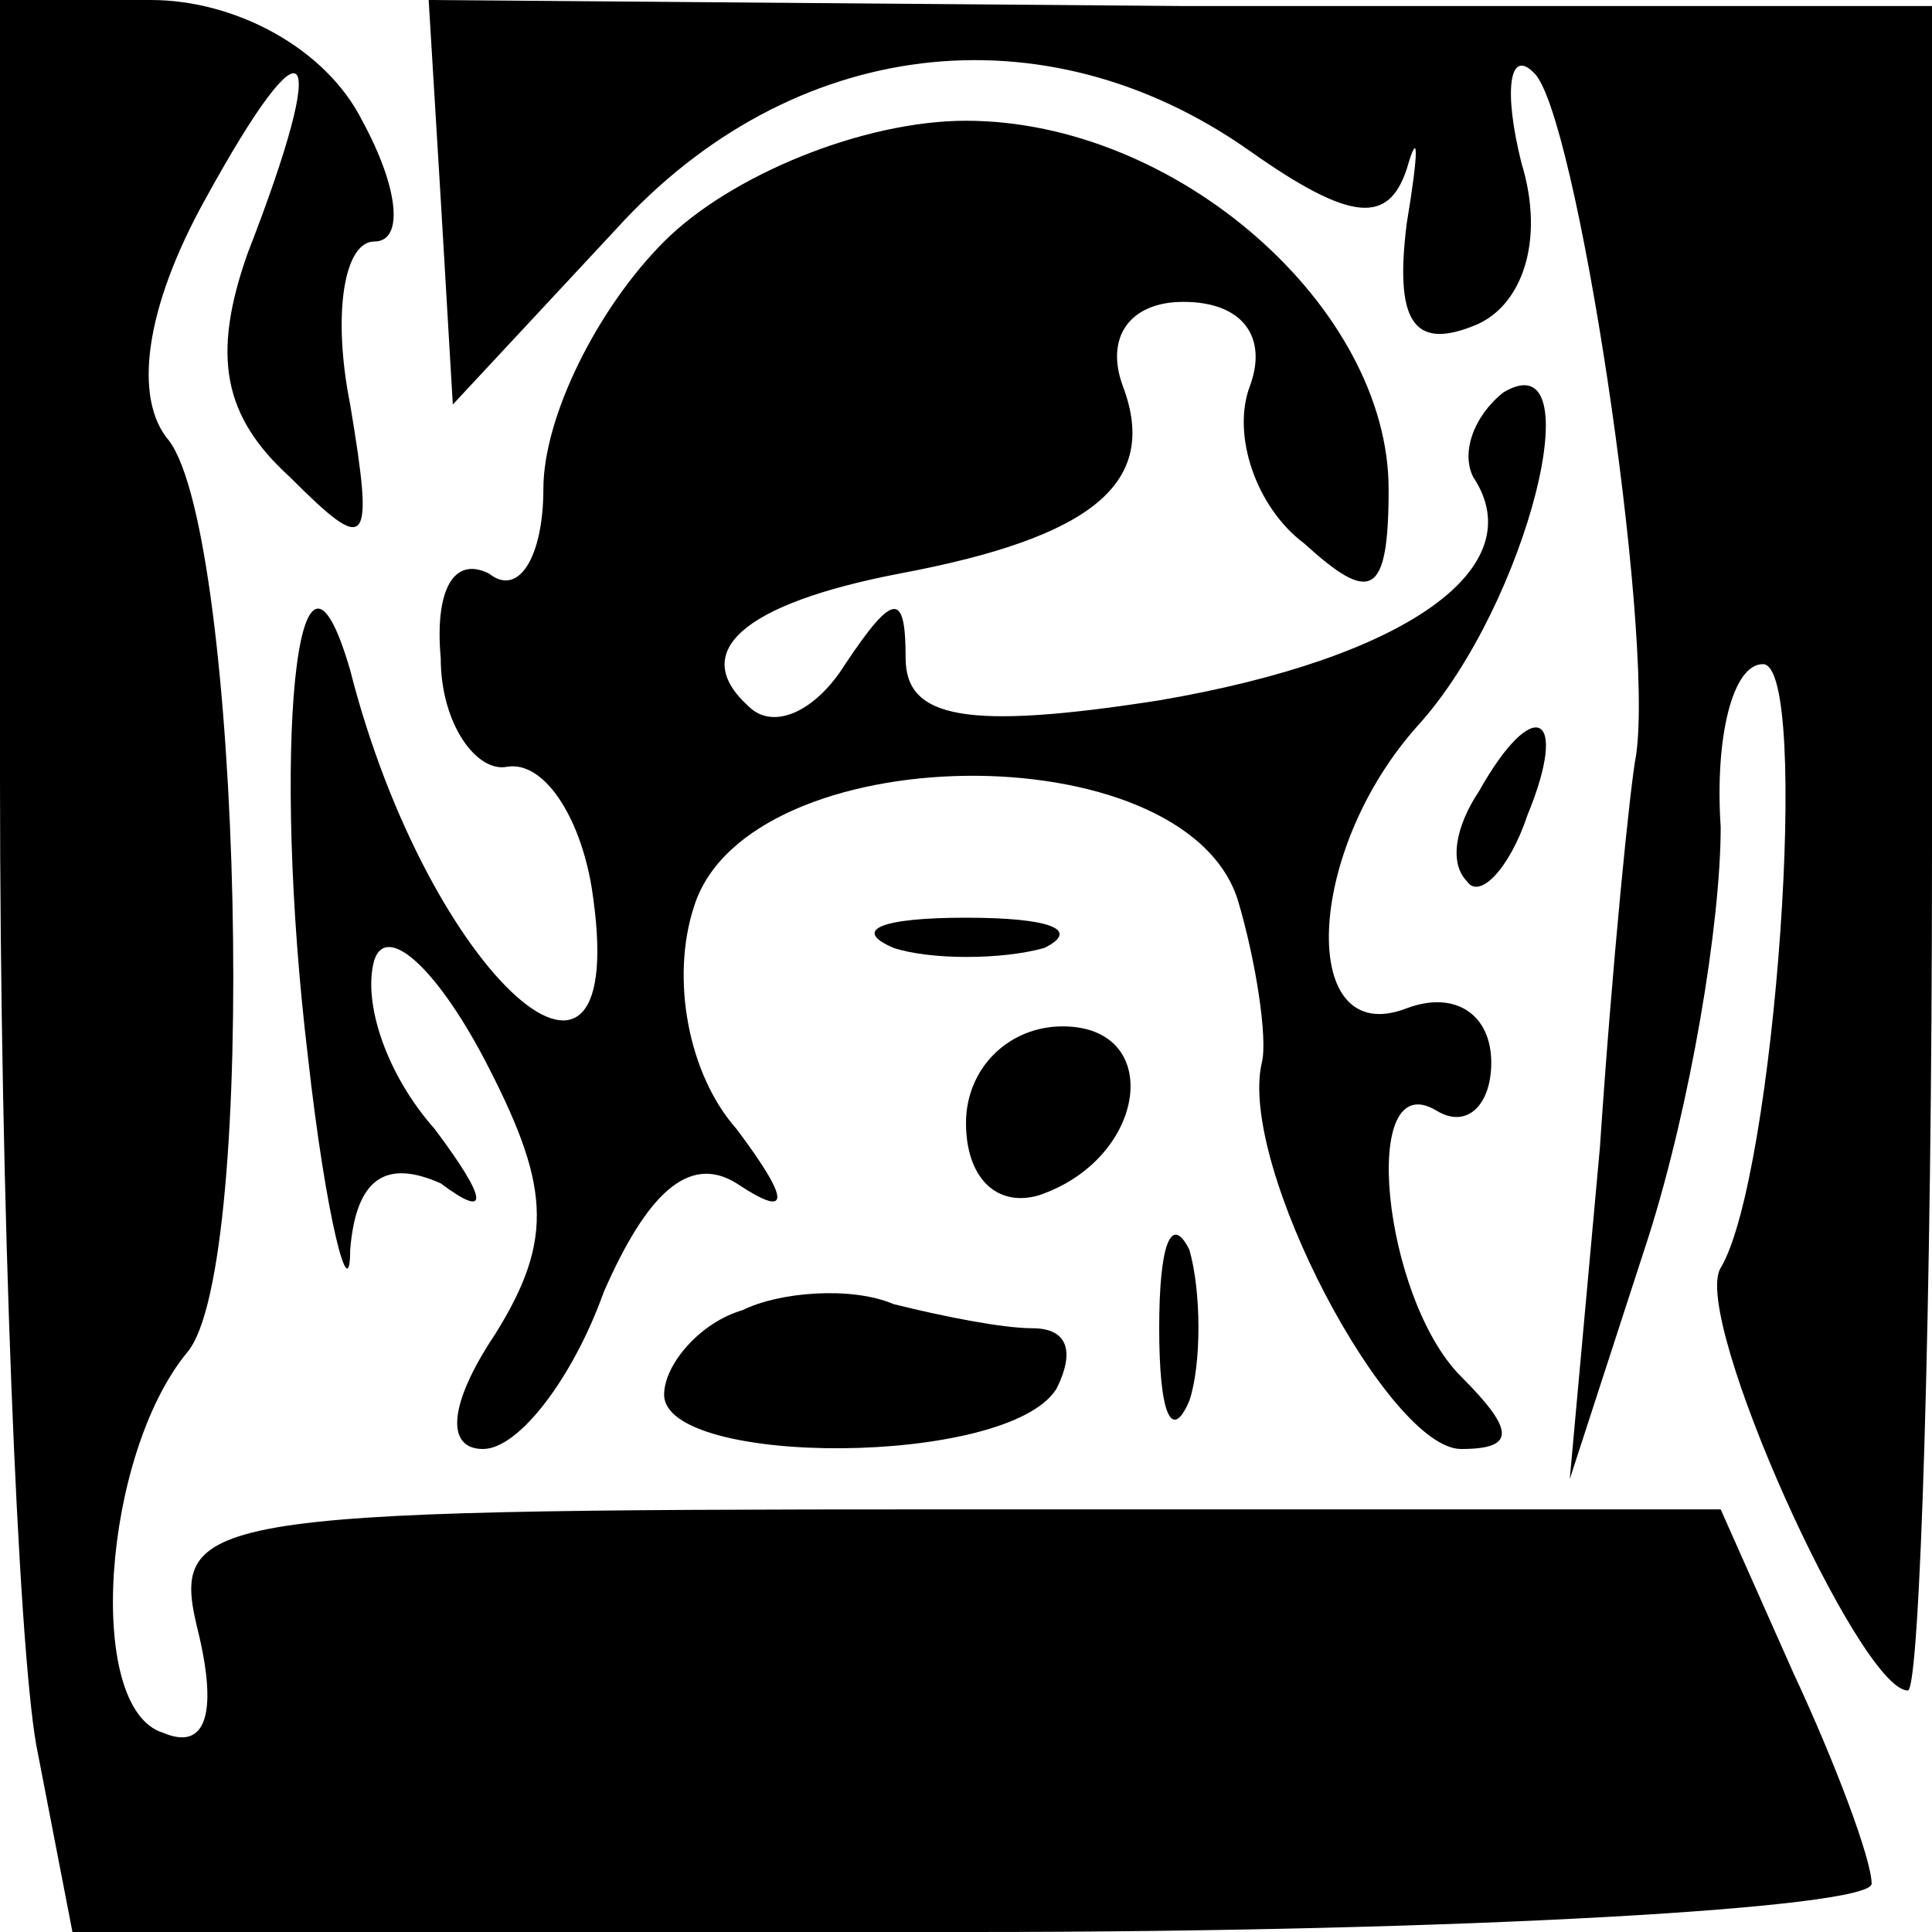 <?xml version="1.0" standalone="no"?>
<!DOCTYPE svg PUBLIC "-//W3C//DTD SVG 20010904//EN"
 "http://www.w3.org/TR/2001/REC-SVG-20010904/DTD/svg10.dtd">
<svg version="1.0" xmlns="http://www.w3.org/2000/svg"
 width="32pt" height="32pt" viewBox="0 0 32 32"
 preserveAspectRatio="xMidYMid meet">
<g transform="translate(0,32) scale(0.1,-0.1)"
fill="#000000" stroke="none">
<path fill="#000000" stroke="none" d="M0 191 c0 -71 3 -143 6 -160 l6 -31
149 0 c82 0 149 4 149 8 0 4 -6 20 -13 35 l-12 27 -129 0 c-125 0 -128 -1
-123 -21 3 -13 1 -19 -6 -16 -13 4 -10 46 4 63 12 14 9 135 -3 151 -6 7 -4 22
6 40 17 31 21 27 7 -9 -6 -17 -4 -27 7 -37 13 -13 14 -12 10 12 -3 15 -1 27 4
27 5 0 4 9 -2 20 -6 12 -21 20 -35 20 l-25 0 0 -129z"/>
<path fill="#000000" stroke="none" d="M73 287 l2 -34 27 29 c29 32 71 37 105
13 17 -12 23 -12 26 -3 2 7 2 3 0 -9 -2 -16 1 -21 11 -17 8 3 12 14 8 27 -3
12 -2 19 2 15 7 -6 20 -92 17 -113 -1 -5 -4 -35 -6 -65 l-5 -55 13 40 c7 22
12 52 12 68 -1 15 2 27 7 27 8 0 2 -85 -7 -100 -5 -8 23 -70 31 -70 2 0 4 63
4 139 l0 140 -124 0 -125 1 2 -33z"/>
<path fill="#000000" stroke="none" d="M110 280 c-11 -11 -20 -29 -20 -41 0
-11 -4 -18 -9 -14 -6 3 -9 -3 -8 -14 0 -11 6 -19 11 -18 6 1 12 -8 14 -20 7
-45 -27 -15 -40 36 -9 31 -13 -14 -7 -64 3 -27 7 -42 7 -32 1 12 6 15 15 11 8
-6 8 -3 -1 9 -8 9 -12 21 -10 28 2 6 10 -1 18 -16 11 -21 12 -30 2 -46 -8 -12
-8 -19 -2 -19 6 0 15 12 20 26 7 16 14 23 22 18 9 -6 9 -3 0 9 -8 9 -11 25 -7
37 9 28 81 29 90 1 3 -10 5 -23 4 -27 -4 -17 21 -64 33 -64 9 0 9 3 0 12 -13
13 -17 52 -4 44 5 -3 9 1 9 8 0 8 -6 12 -14 9 -18 -7 -17 26 2 47 18 20 29 64
14 55 -5 -4 -7 -10 -5 -14 10 -15 -11 -30 -52 -37 -32 -5 -42 -3 -42 7 0 11
-2 11 -10 -1 -5 -8 -12 -11 -16 -7 -10 9 -1 17 25 22 32 6 43 15 37 31 -3 8 1
14 10 14 10 0 14 -6 11 -14 -3 -8 1 -20 9 -26 11 -10 14 -9 14 9 0 30 -35 61
-70 61 -17 0 -39 -9 -50 -20z"/>
<path fill="#000000" stroke="none" d="M245 189 c-4 -6 -5 -12 -2 -15 2 -3 7
2 10 11 7 17 1 20 -8 4z"/>
<path fill="#000000" stroke="none" d="M148 163 c6 -2 18 -2 25 0 6 3 1 5 -13
5 -14 0 -19 -2 -12 -5z"/>
<path fill="#000000" stroke="none" d="M160 134 c0 -9 5 -14 12 -12 18 6 21
28 4 28 -9 0 -16 -7 -16 -16z"/>
<path fill="#000000" stroke="none" d="M192 100 c0 -14 2 -19 5 -12 2 6 2 18
0 25 -3 6 -5 1 -5 -13z"/>
<path fill="#000000" stroke="none" d="M123 103 c-7 -2 -13 -9 -13 -14 0 -12
57 -12 65 1 3 6 2 10 -4 10 -5 0 -15 2 -23 4 -7 3 -19 2 -25 -1z"/>
</g>
</svg>
